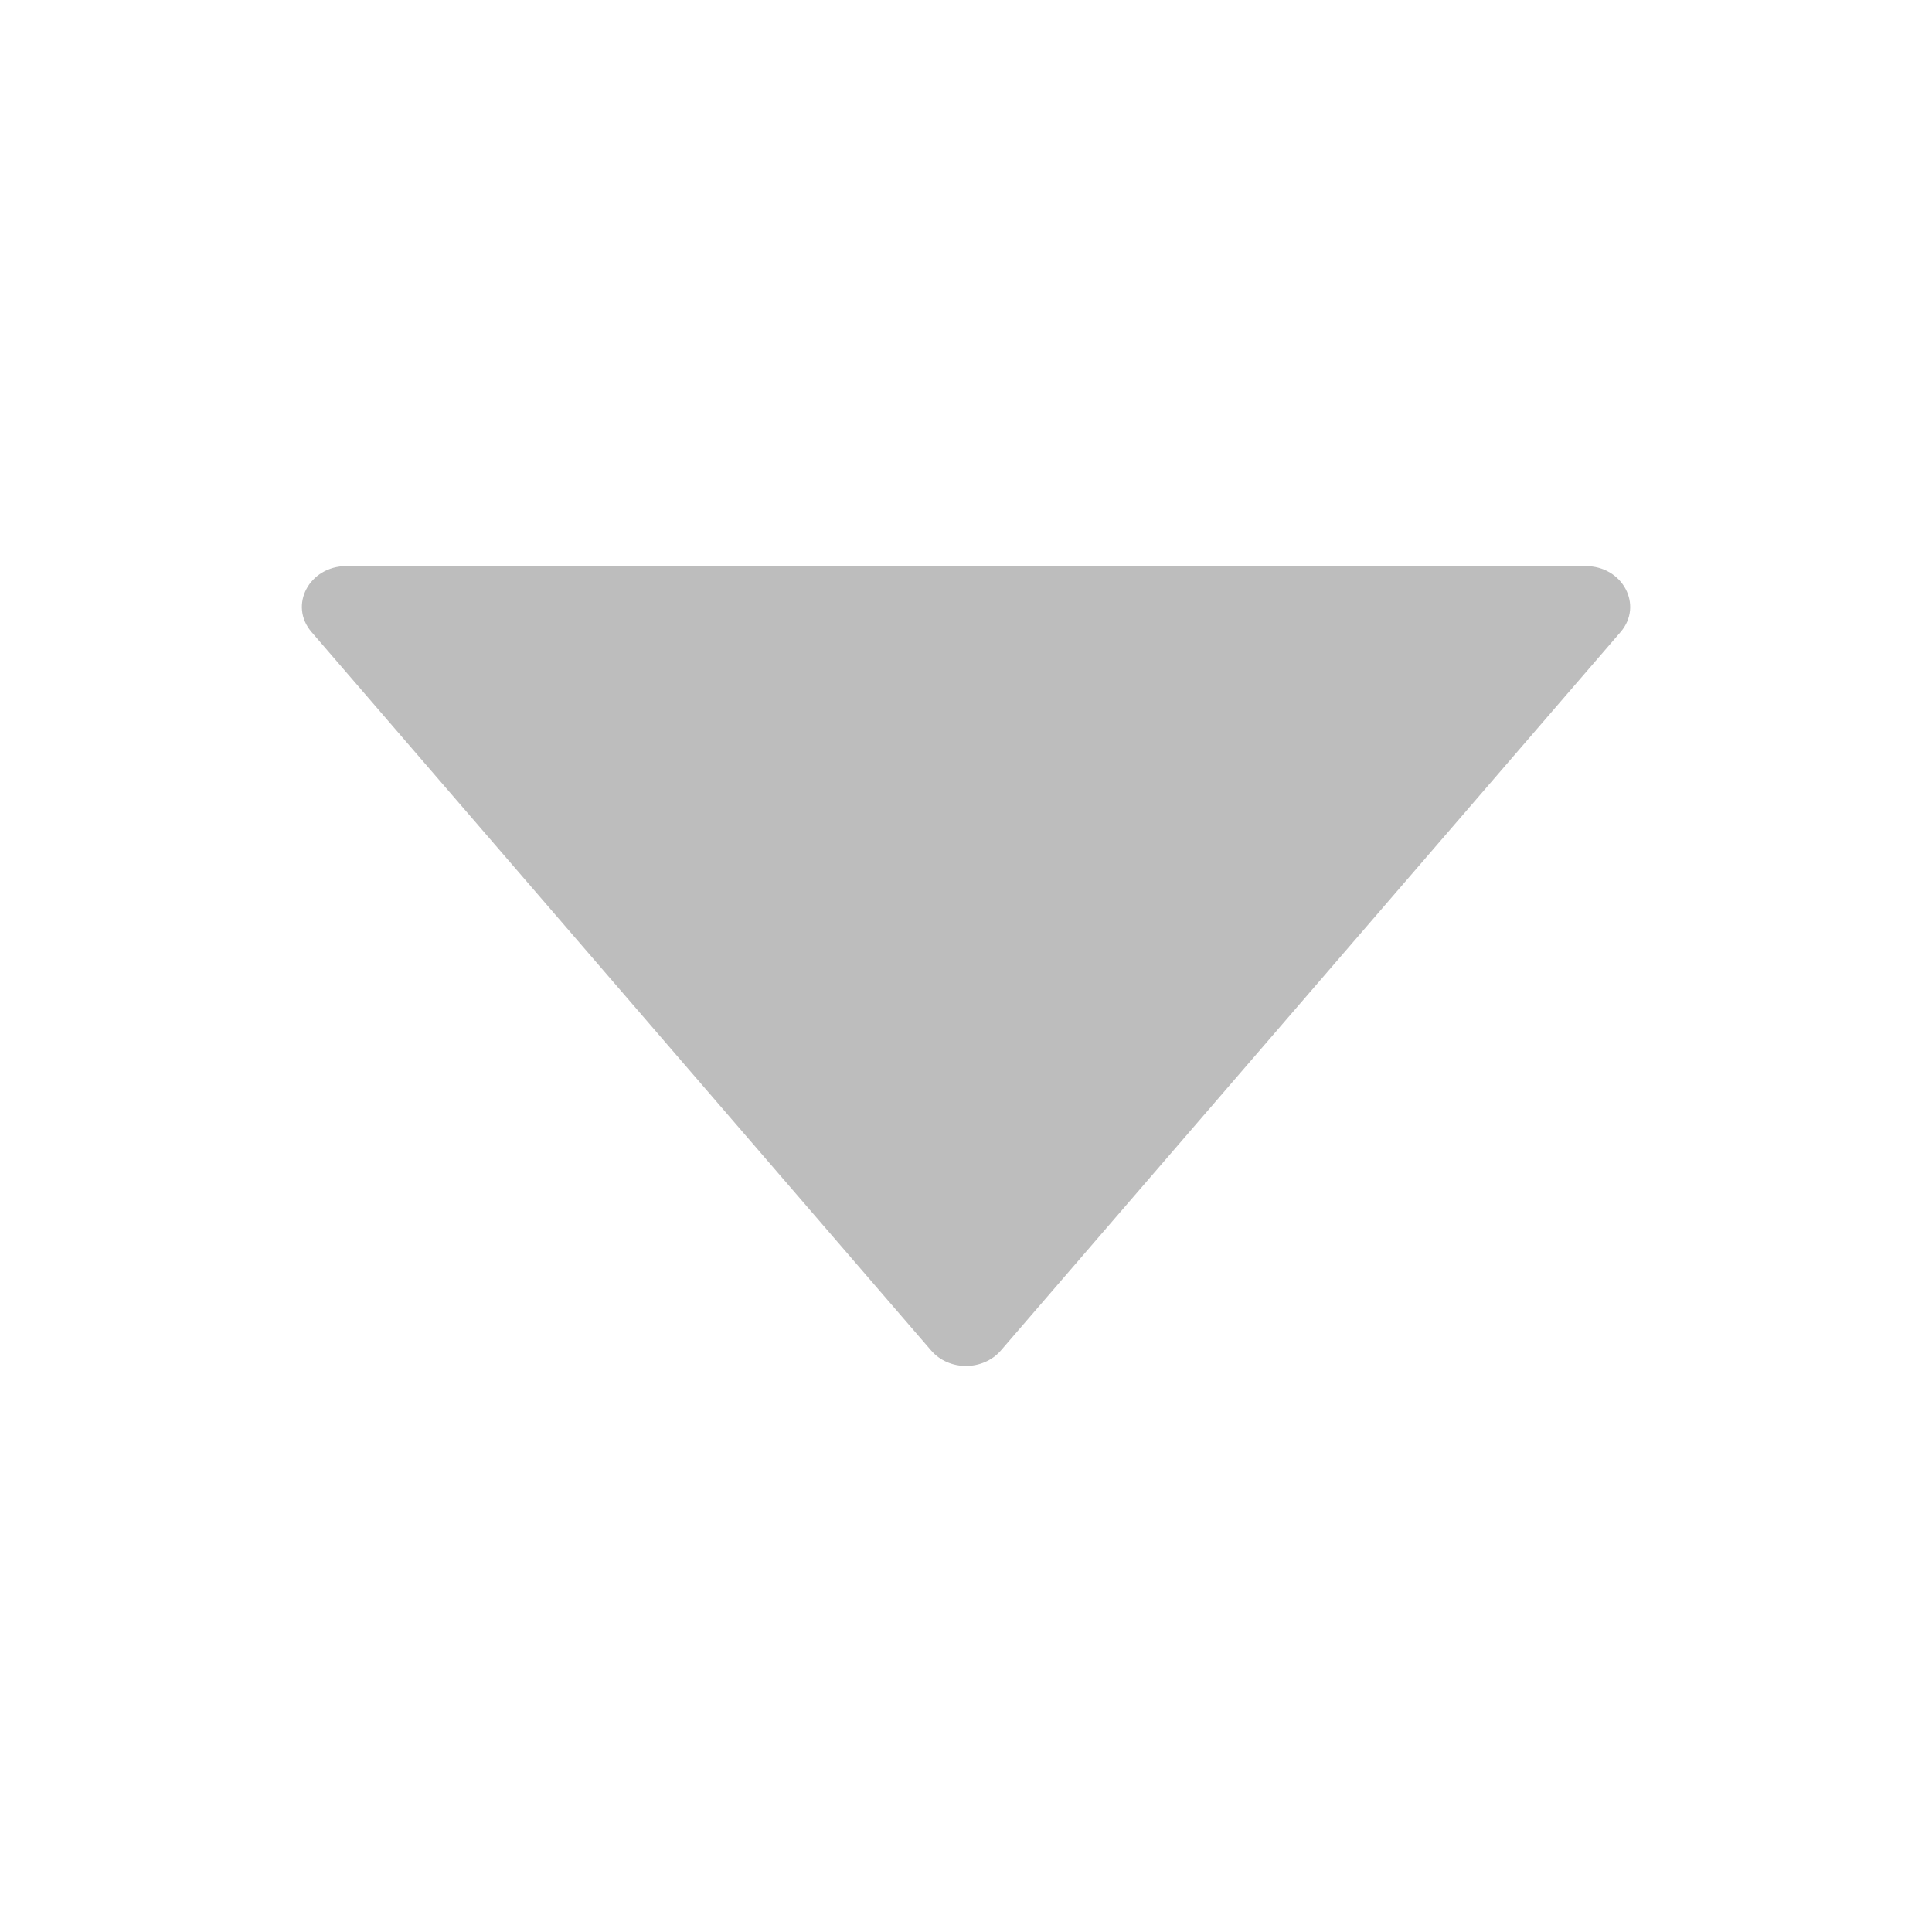 <svg width="16" height="16" viewBox="0 0 16 16" fill="none" xmlns="http://www.w3.org/2000/svg">
<g id="Icon / Arrow Down">
<rect width="16" height="16" fill="white"/>
<path id="Vector" d="M13.132 4.688H2.869C2.561 4.688 2.389 5.013 2.58 5.234L7.711 11.184C7.858 11.355 8.141 11.355 8.289 11.184L13.421 5.234C13.611 5.013 13.439 4.688 13.132 4.688Z" fill="#BDBDBD"/>
</g>
</svg>
